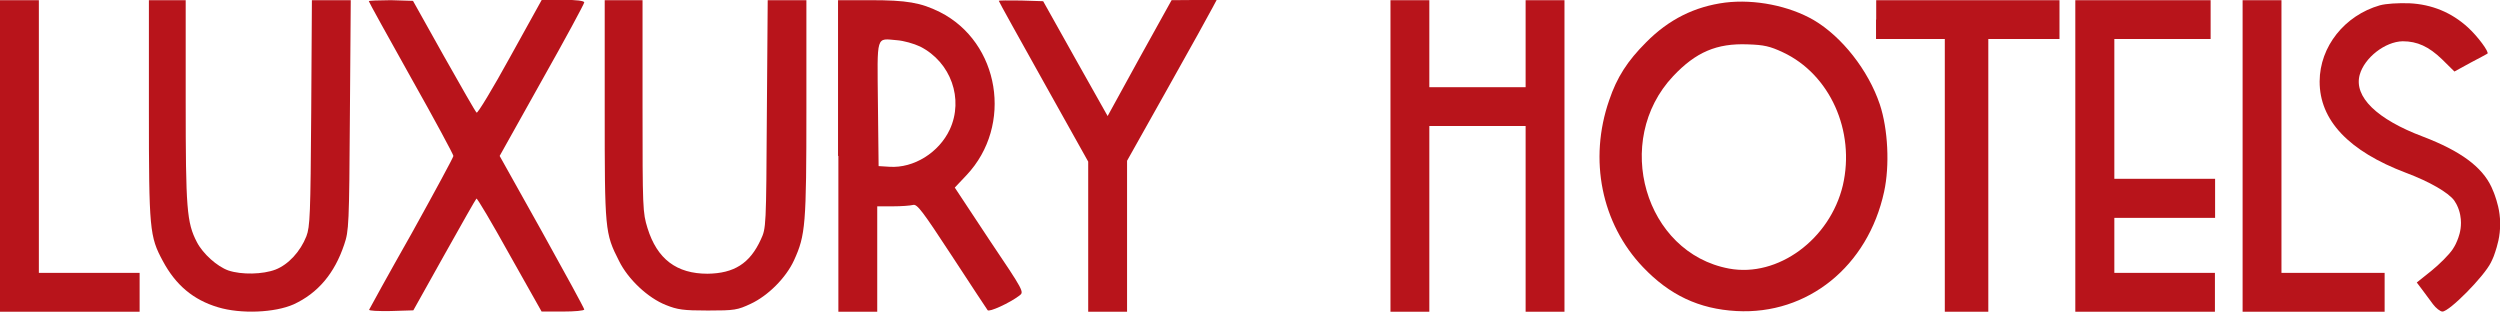 <?xml version="1.0" encoding="utf-8"?>
<!-- Generator: Adobe Illustrator 27.0.0, SVG Export Plug-In . SVG Version: 6.00 Build 0)  -->
<svg version="1.1" id="Layer_1" xmlns="http://www.w3.org/2000/svg" xmlns:xlink="http://www.w3.org/1999/xlink" x="0px" y="0px"
	 viewBox="0 0 1454 182" style="enable-background:new 0 0 1454 182;" xml:space="preserve">
<style type="text/css">
	.st0{clip-path:url(#SVGID_00000008830039616068119070000010127455596354050466_);}
	.st1{fill:#B8141B;}
</style>
<g>
	<defs>
		<rect id="SVGID_1_" width="1454" height="181.3"/>
	</defs>
	<clipPath id="SVGID_00000108996105958152465100000001060372268770237600_">
		<use xlink:href="#SVGID_1_"  style="overflow:visible;"/>
	</clipPath>
	<g style="clip-path:url(#SVGID_00000108996105958152465100000001060372268770237600_);">
		<path class="st1" d="M0,90.7v90.6h40.6h40.6v-11.3v-11.3H52H22.6V79.3V0.1H11.3H0V90.7z"/>
		<path class="st1" d="M86.6,63.6c0,70.1,0.4,73.9,8.1,88.2c7.5,14,17.7,22.6,32.1,26.9c13.2,4,33,3.2,44-1.7
			c14.1-6.5,23.8-18,29.4-34.8c2.7-7.9,2.9-11.3,3.3-75.3L204,0.1h-11.3h-11.3l-0.4,65.5c-0.4,59.2-0.7,66.3-2.8,71.8
			c-3.5,8.9-10.5,16.5-18,19.4c-7.3,2.8-19.7,3.1-27.4,0.5c-6.5-2.3-14.8-9.7-18.3-16.5c-5.9-11.3-6.5-19.6-6.5-81.9V0.1H97.3H86.6
			V63.6z"/>
		<path class="st1" d="M214.5,0.7c0,0.4,11.1,20.5,24.6,44.6c13.6,24.1,24.6,44.6,24.6,45.4c0,0.8-10.9,20.9-24.2,44.9
			c-13.5,23.8-24.6,44-24.8,44.5c-0.3,0.7,5.3,0.9,12.5,0.8l13.2-0.4l18-32.2c9.9-17.7,18.3-32.5,18.7-32.8
			c0.4-0.4,9.1,14.3,19.2,32.5l18.7,33.2h12.4c6.8,0,12.4-0.5,12.4-1.2c0-0.7-11.1-21-24.6-45.3l-24.6-44l24.6-44
			c13.6-24.1,24.6-44.5,24.6-45.3c0-0.9-4.4-1.5-12.3-1.5h-12.4l-18.5,33.4c-10.1,18.4-18.9,32.9-19.4,32.2
			c-0.7-0.5-9.2-15.5-19.1-33l-17.9-32l-12.9-0.4C220.2,0.2,214.5,0.3,214.5,0.7z"/>
		<path class="st1" d="M351.7,63.8c0,70.1,0.1,71.8,8.3,87.9c5.3,10.8,16.9,21.6,27.3,25.7c6.7,2.7,10.1,3.2,24.4,3.2
			c15.6,0,17.2-0.3,24.9-3.9c10.1-4.7,20.5-15.1,25.2-25.3c6.7-14.7,7.2-20.5,7.2-88.5V0.1h-11.3h-11.2L446,66.3
			c-0.4,66.1-0.4,66.3-3.5,73c-6.4,14-15.6,19.7-31,19.9c-18,0-29.3-8.5-34.9-26.5c-2.8-9.1-2.9-11.1-2.9-71V0.1h-10.9h-11.1V63.8z"
			/>
		<path class="st1" d="M487.6,90.7v90.6h11.3h11.3v-30.6V120h9.1c4.9,0,10.1-0.4,11.7-0.8c2.4-0.7,5.5,3.5,22.6,29.6
			c10.9,16.7,20.3,30.9,20.8,31.6c0.8,1.3,12.7-4.1,18.5-8.5c2.8-2.1,2.7-2.4-17.5-32.4l-20.1-30.4l6.8-7.2
			c27.3-28.9,19.4-77.3-15.5-94.9c-11.1-5.5-19.2-6.9-40.5-6.9h-18.7V90.7z M535.2,27.1c17.9,9.1,25.4,30.5,17.2,48.2
			c-6.3,13.5-21,22.6-35,21.7l-6.4-0.4l-0.4-36.2c-0.4-41-1.3-38,11.2-37C525.6,23.7,531.4,25.3,535.2,27.1z"/>
		<path class="st1" d="M580.9,0.5c0,0.4,11.7,21.4,26,47l26,46.5v43.6v43.7h11.3h11.3v-44V93.5l23.8-42.4
			c13.1-23.3,24.8-44.4,26-46.8l2.3-4.3h-13.1l-13.1,0.1l-18.7,33.7l-18.5,33.7l-18.8-33.4L606.7,0.7l-12.9-0.4
			C586.7,0.2,580.9,0.2,580.9,0.5z"/>
		<path class="st1" d="M808.7,90.7v90.6H820h11.3v-54v-54h28h28v54v54h11.3h11.3V90.7V0.1h-11.3h-11.3v25.3v25.3h-28h-28V25.4V0.1
			H820h-11.3V90.7z"/>
		<path class="st1" d="M1003.4,1.5c-17.7,2.3-32.8,9.7-46.1,23.2c-10.7,10.7-16.9,20.2-21.4,33.6c-12,34.5-4.5,71.7,19.6,97
			c15.5,16.3,32.6,24.4,54.4,25.6c41.4,2.3,76.5-26,85.9-69.4c3.3-15.1,2.3-36.4-2.5-50.8c-6.7-19.9-22.1-39.4-38.4-49
			C1040.6,3.4,1020.6-0.6,1003.4,1.5z M1036.9,30.4c27.4,12.8,42.2,45.8,34.9,77.4c-7.5,31.4-37.8,53.7-66.2,48.4
			c-49-9.1-67.9-74.3-32.5-111.9c13.2-14,25.3-19.2,43.4-18.5C1026,26.1,1029.4,26.9,1036.9,30.4z"/>
		<path class="st1" d="M1091.1,11.4v11.3h20h20V102v79.3h12.7h12.6V102V22.7h20.7h20.7V11.4V0.1h-53.3h-53.3V11.4z"/>
		<path class="st1" d="M1207,90.7v90.6h40.6h40.6v-11.3v-11.3H1259h-29.3v-16v-16h29.3h29.3v-11.3V104H1259h-29.3V63.4V22.7h28h28
			V11.4V0.1h-39.3H1207V90.7z"/>
		<path class="st1" d="M1304.3,90.7v90.6h41.3h41.3v-11.3v-11.3h-30h-30V79.3V0.1h-11.3h-11.3V90.7z"/>
		<path class="st1" d="M1384.1,3.1c-20.5,5.9-34.9,24-35,44.2c-0.1,22.6,16.9,40.6,50.2,53.2c13.9,5.2,24.6,11.5,28,16
			c1,1.4,1.7,2.9,1.7,2.9c1.9,3.9,2.3,7.7,2.3,10.2c0,4.9-1.4,8.4-2.2,10.4c-0.3,0.8-1.1,2.7-2.7,5.1c-2.1,3.1-7.7,8.7-12.3,12.4
			l-8.5,6.8l3.1,4.1c1.7,2.3,4.5,6.1,6.3,8.5c1.7,2.3,4.3,4.3,5.5,4.3c4.1,0,24.2-20.4,28.2-28.5c1.4-2.8,2.2-5,2.5-6.1
			c1-3.1,3-9,2.9-16.9c-0.1-7.3-2-12.9-3.1-16.1c0,0-0.9-2.6-2-4.9c-5.5-11.7-18-20.9-39.7-29.2c-26.9-10.1-40.4-23.2-36.9-36
			c2.8-10,14.8-19.3,25-19.5c8.5,0,15.2,3.1,22.8,10.4l7.3,7.2l9.3-5.1c5.2-2.7,9.6-5.1,9.9-5.3c1.1-0.9-5.6-10-11.3-15.2
			c-9.5-8.7-21-13.5-34.2-14.1C1394.6,1.7,1387.8,2.1,1384.1,3.1z"/>
	</g>
</g>
</svg>
